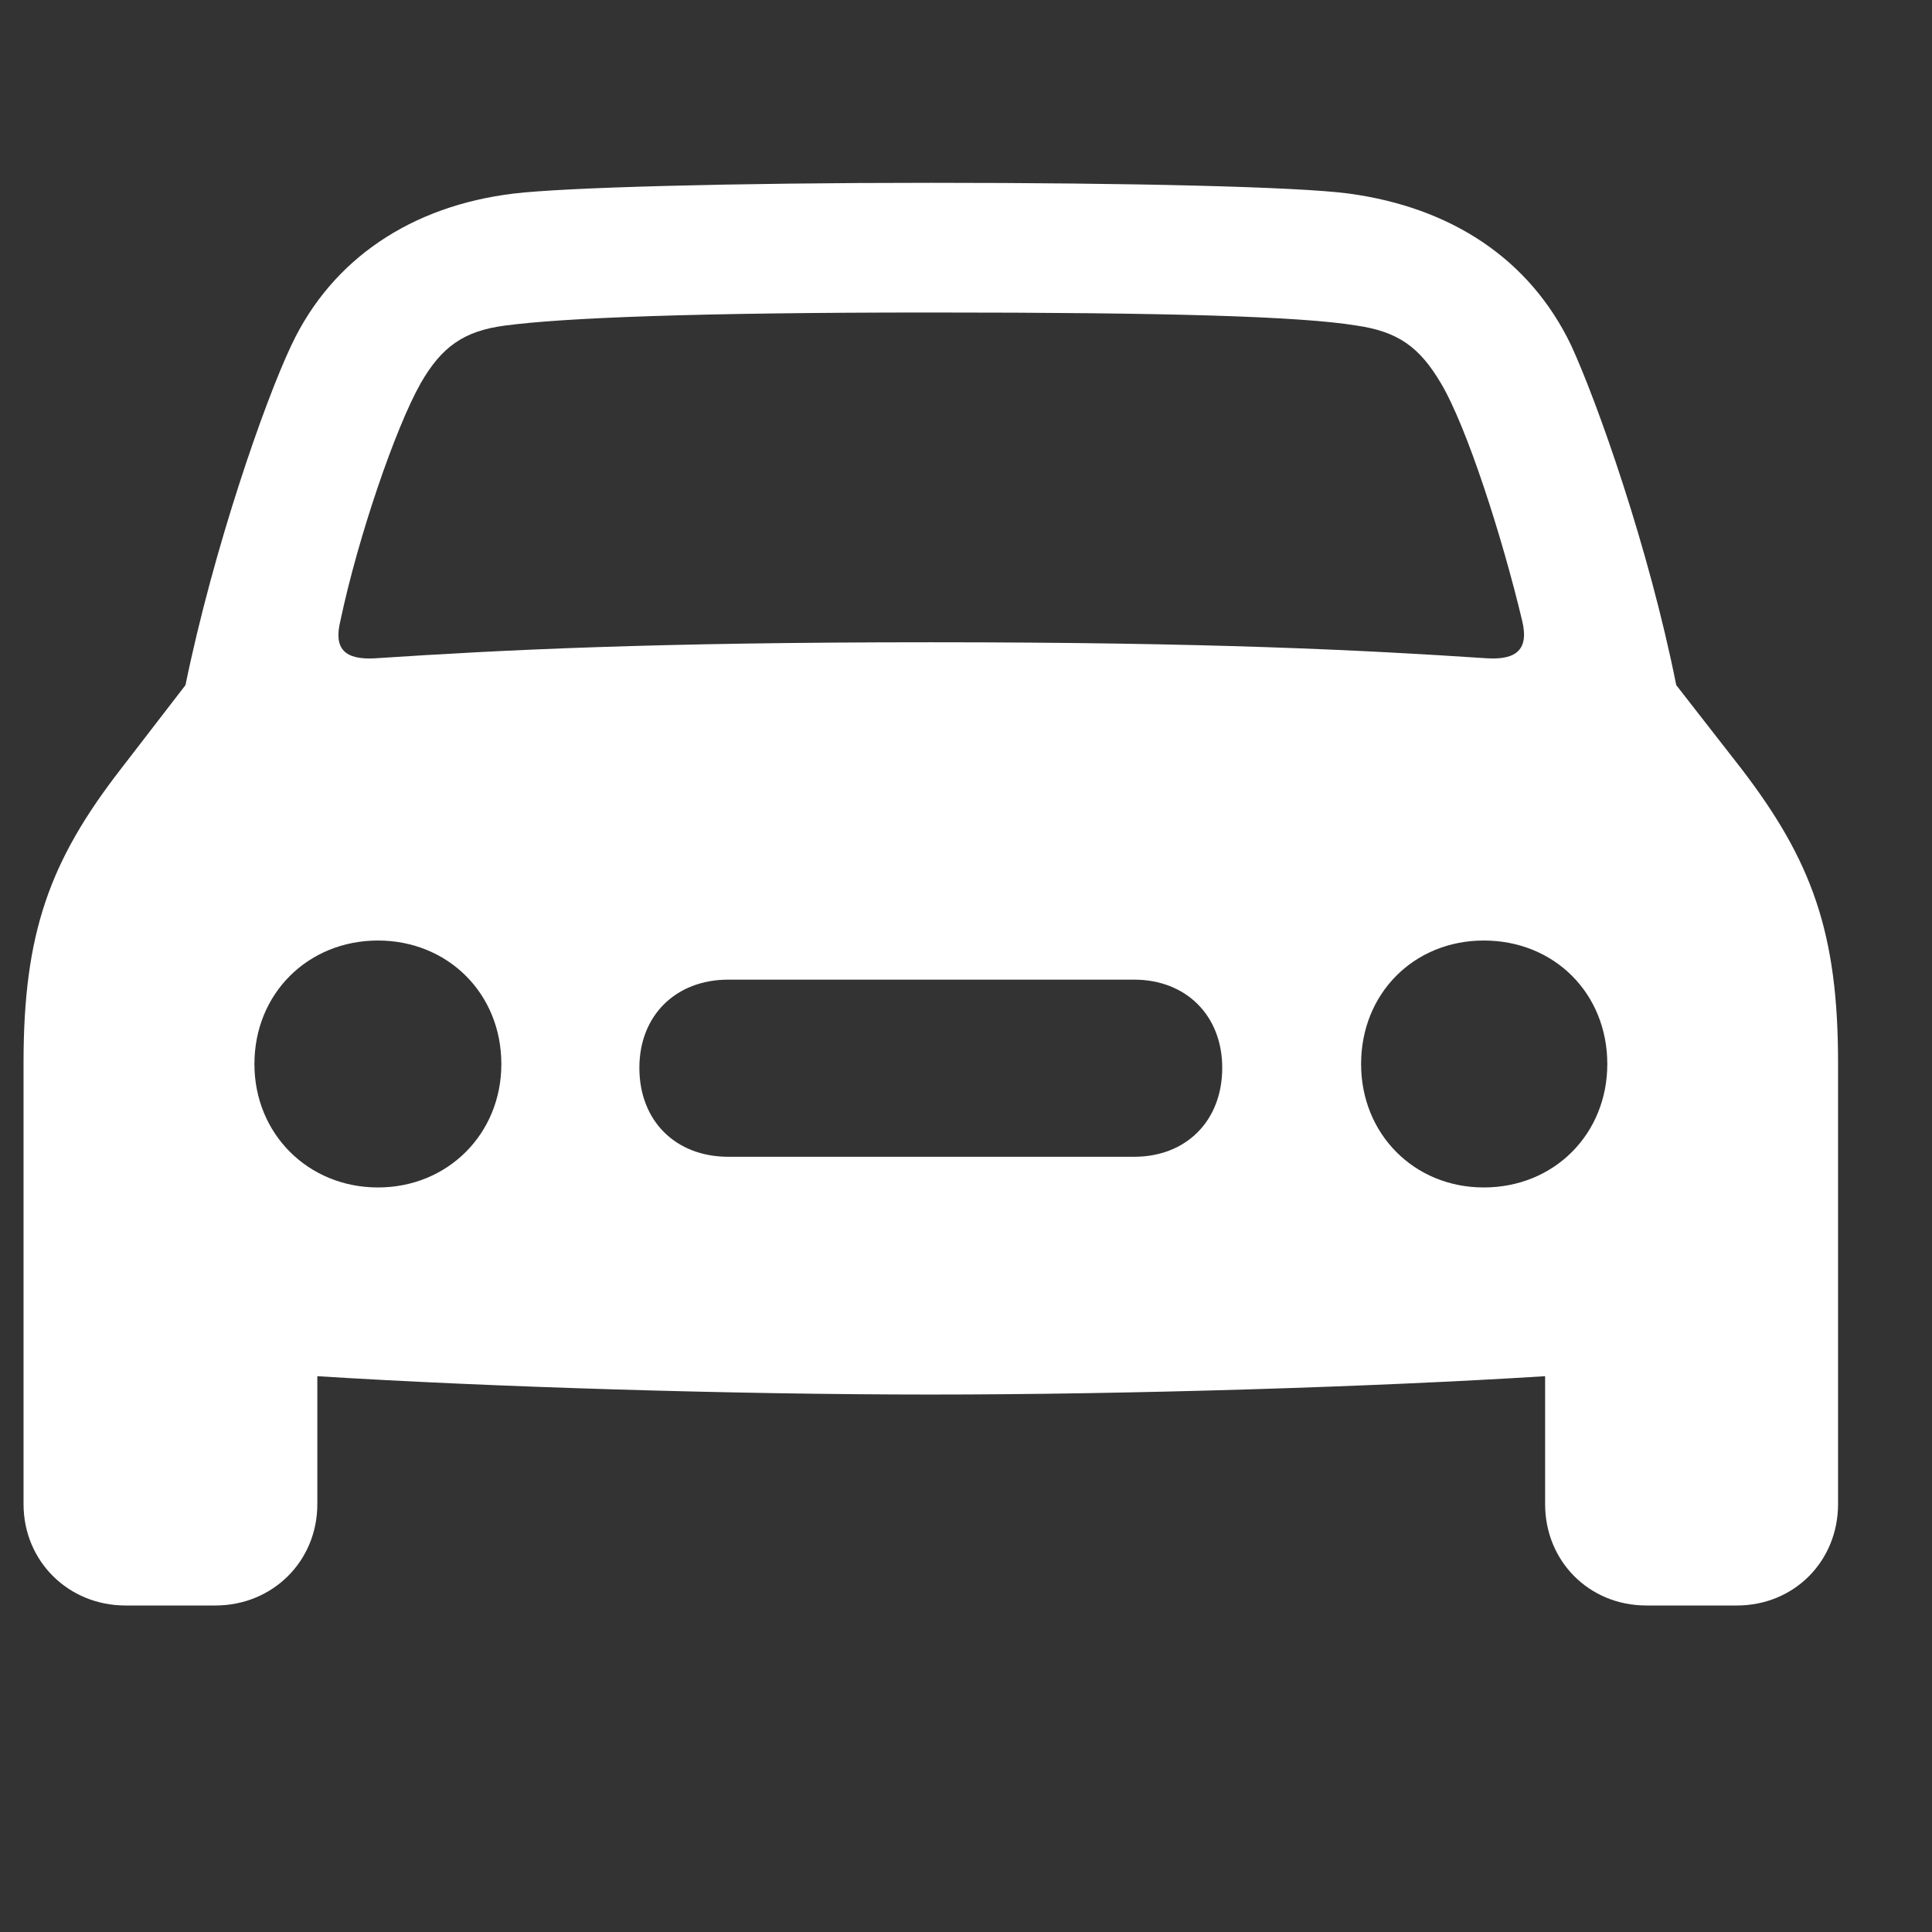 <svg width="16" height="16" viewBox="0 0 16 16" fill="none" xmlns="http://www.w3.org/2000/svg">
<rect x="0" y="0" width="16" height="16" fill="#333333" stroke="none"/>
<g clip-path="url(#clip0_9_474)">
<path d="M1.04 13.296C0.564 13.296 0.195 12.927 0.195 12.457V8.799C0.195 7.726 0.411 7.129 1.002 6.367L1.536 5.674C1.771 4.531 2.19 3.331 2.412 2.861C2.749 2.143 3.409 1.705 4.254 1.603C4.679 1.552 6.07 1.514 7.709 1.514C9.354 1.514 10.745 1.546 11.17 1.603C12.015 1.717 12.669 2.143 13.012 2.861C13.228 3.331 13.654 4.531 13.882 5.674L14.422 6.367C15.006 7.129 15.222 7.726 15.222 8.799V12.457C15.222 12.927 14.86 13.296 14.384 13.296H13.635C13.158 13.296 12.796 12.927 12.796 12.457V11.397C11.386 11.486 9.341 11.549 7.709 11.549C6.077 11.549 4.038 11.486 2.628 11.397V12.457C2.628 12.927 2.26 13.296 1.783 13.296H1.04ZM2.819 5.141C2.761 5.376 2.857 5.465 3.104 5.452C4.159 5.382 5.416 5.319 7.709 5.319C10.008 5.319 11.266 5.382 12.32 5.452C12.561 5.465 12.663 5.376 12.606 5.141C12.441 4.448 12.148 3.534 11.932 3.172C11.755 2.873 11.577 2.746 11.234 2.696C10.758 2.619 9.678 2.588 7.709 2.588C5.746 2.588 4.667 2.632 4.184 2.696C3.841 2.74 3.657 2.873 3.485 3.172C3.276 3.54 2.965 4.448 2.819 5.141ZM3.13 9.834C3.708 9.834 4.152 9.39 4.152 8.812C4.152 8.227 3.708 7.789 3.13 7.789C2.552 7.789 2.107 8.227 2.107 8.812C2.107 9.39 2.552 9.834 3.13 9.834ZM12.288 9.834C12.872 9.834 13.311 9.39 13.311 8.812C13.311 8.227 12.872 7.789 12.288 7.789C11.71 7.789 11.272 8.227 11.272 8.812C11.272 9.39 11.71 9.834 12.288 9.834ZM6.032 9.58H9.392C9.824 9.58 10.122 9.282 10.122 8.843C10.122 8.412 9.824 8.113 9.392 8.113H6.032C5.594 8.113 5.295 8.412 5.295 8.843C5.295 9.282 5.594 9.58 6.032 9.58Z" fill="white" style="fill:white;fill-opacity:1;"/>
</g>
<defs>
<clipPath id="clip0_9_474">
<rect width="15.418" height="15.418" fill="white" style="fill:white;fill-opacity:1;"/>
</clipPath>
</defs>
</svg>
